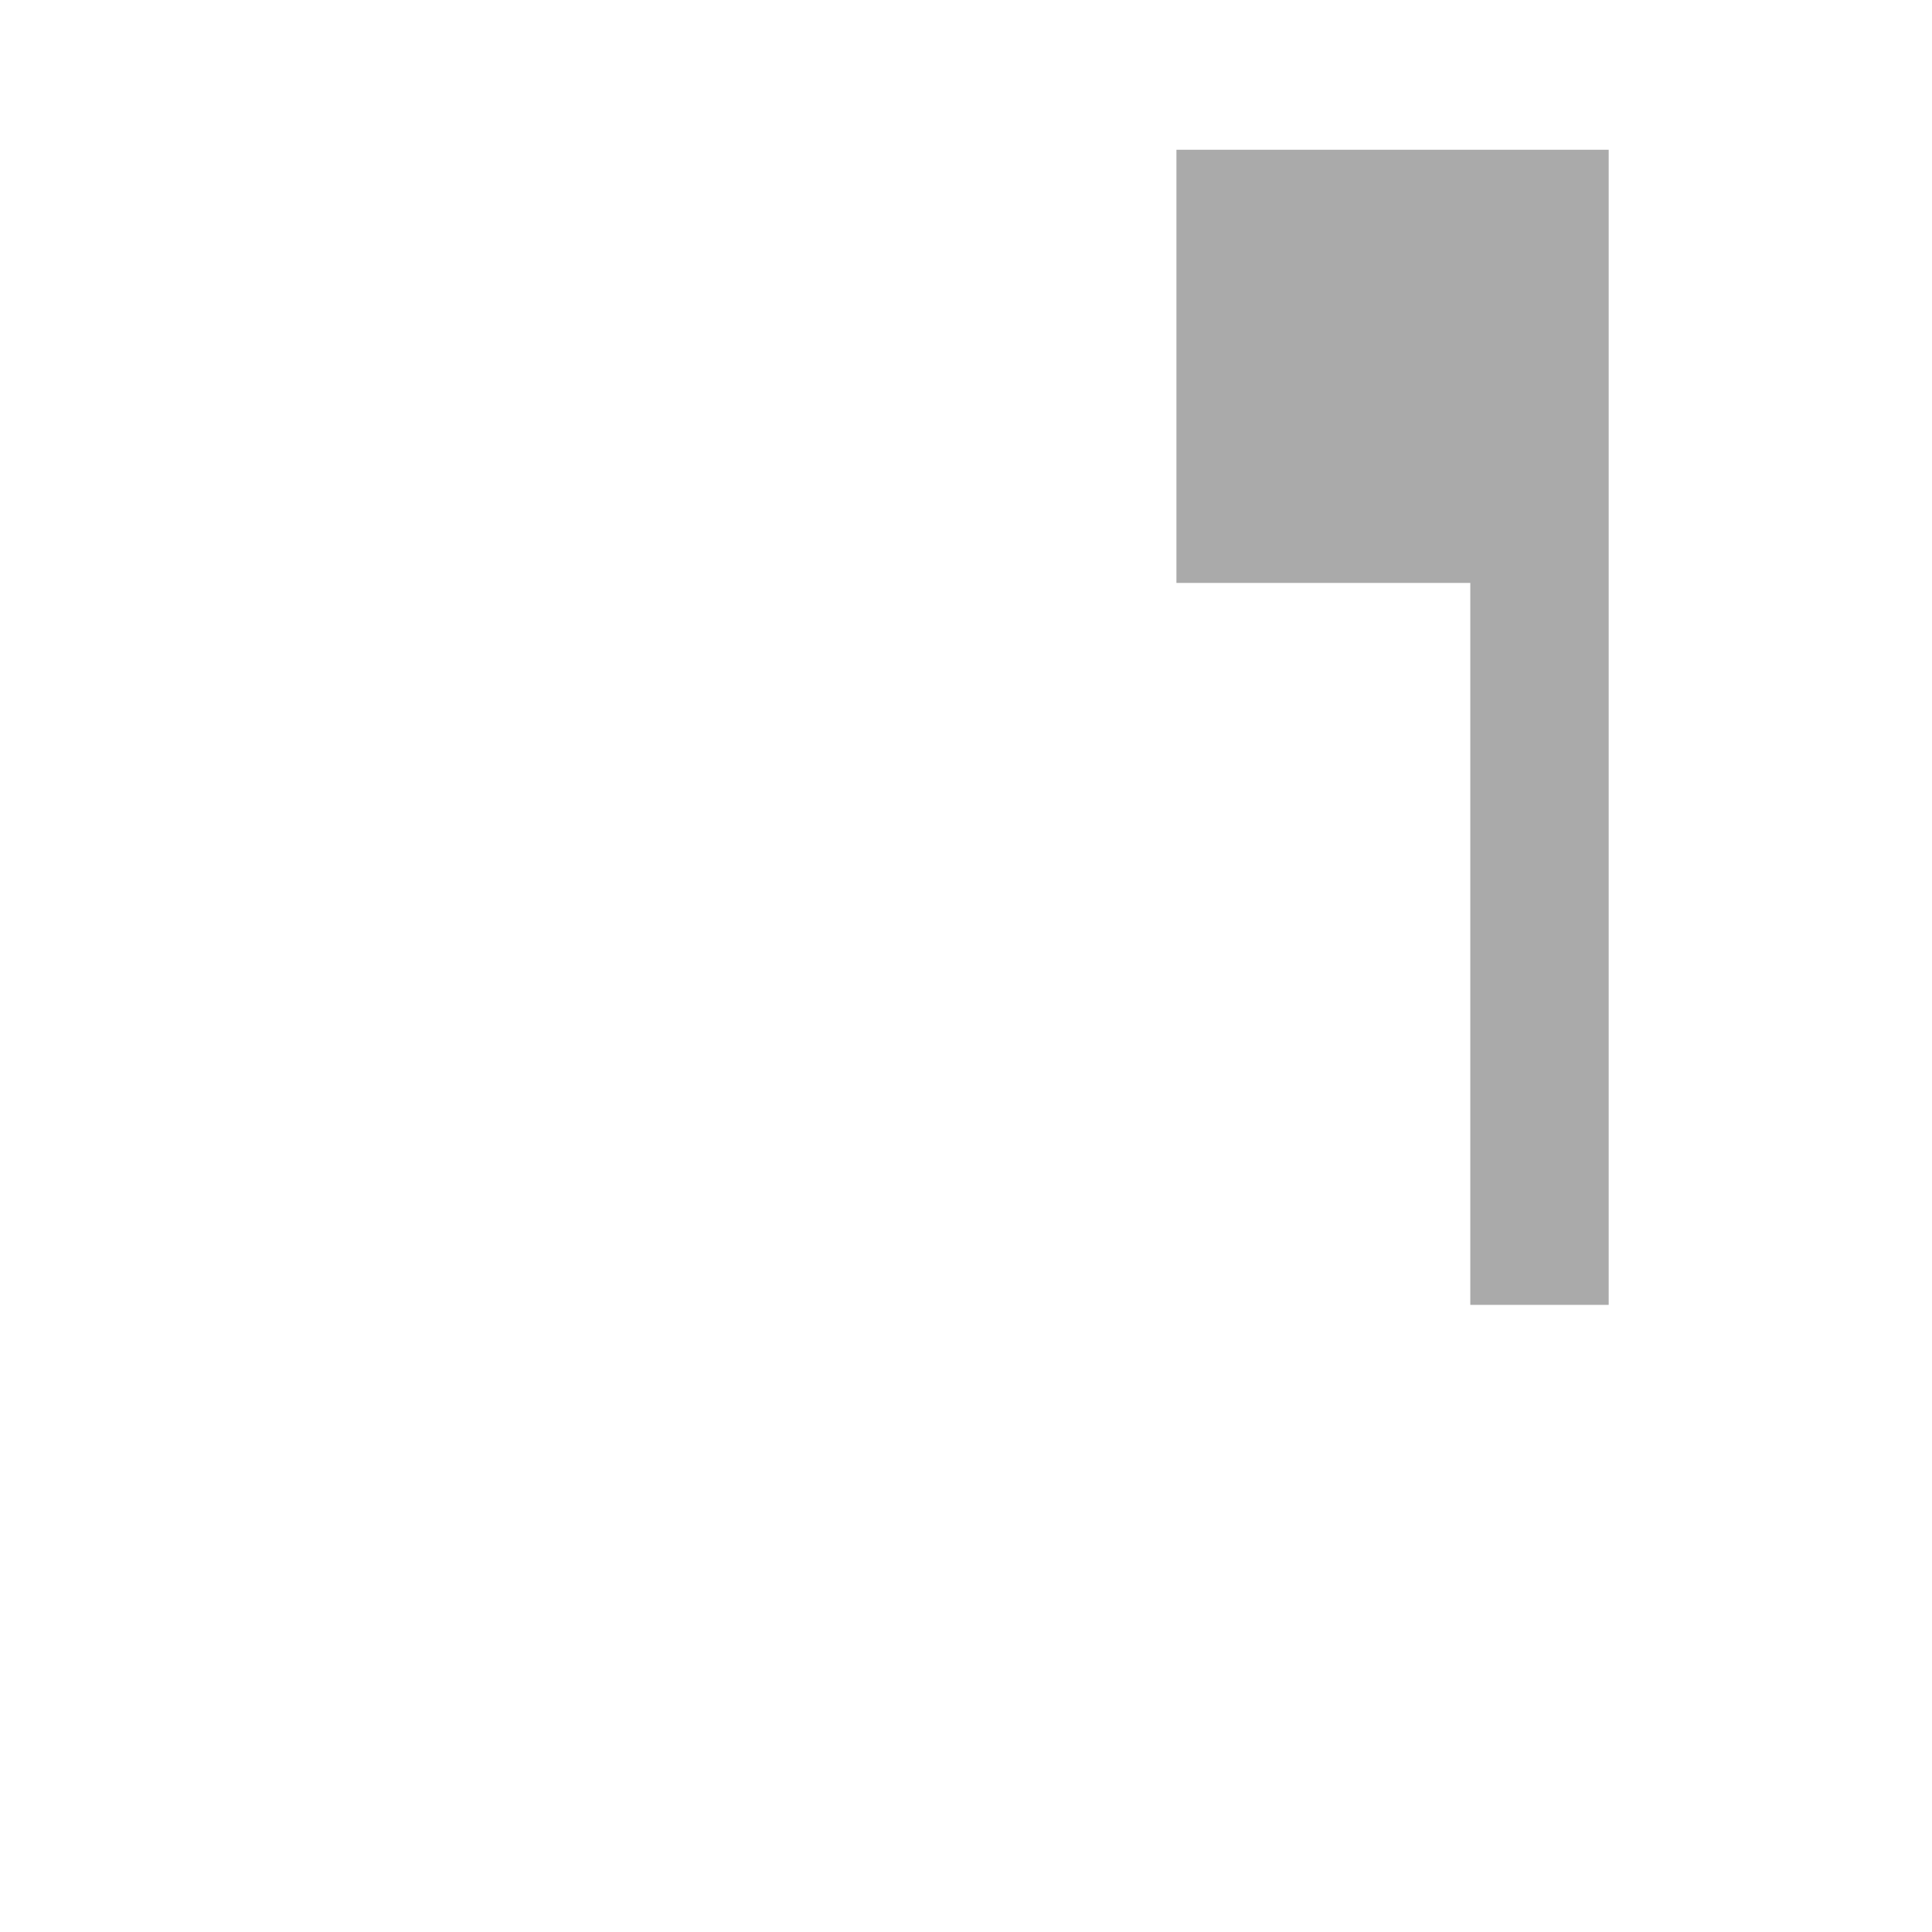 <?xml version="1.0" encoding="UTF-8" standalone="no"?>
<svg width="220px" height="220px" viewBox="0 0 220 220" version="1.1" xmlns="http://www.w3.org/2000/svg" xmlns:xlink="http://www.w3.org/1999/xlink" xmlns:sketch="http://www.bohemiancoding.com/sketch/ns">
    <!-- Generator: Sketch 3.4.2 (15855) - http://www.bohemiancoding.com/sketch -->
    <title>logo-light</title>
    <desc>Created with Sketch.</desc>
    <defs></defs>
    <g id="Page-1" stroke="none" stroke-width="1" fill="none" fill-rule="evenodd" sketch:type="MSPage">
        <g id="logo-small" sketch:type="MSLayerGroup" transform="translate(-38, -43)">
            <g id="Page-1">
                <g id="Group">
                    <path d="M205.426,60.053 L171.962,60.053 L171.962,109.378 L205.426,109.378 L205.426,191.587 L221.184,191.587 L221.184,109.378 L221.184,60.053 L205.426,60.053 L205.426,60.053 Z" id="Fill-9" fill="#AAAAAA" sketch:type="MSShapeGroup"></path>
                    <g id="Clip-12"></g>
                </g>
            </g>
        </g>
    </g>
</svg>